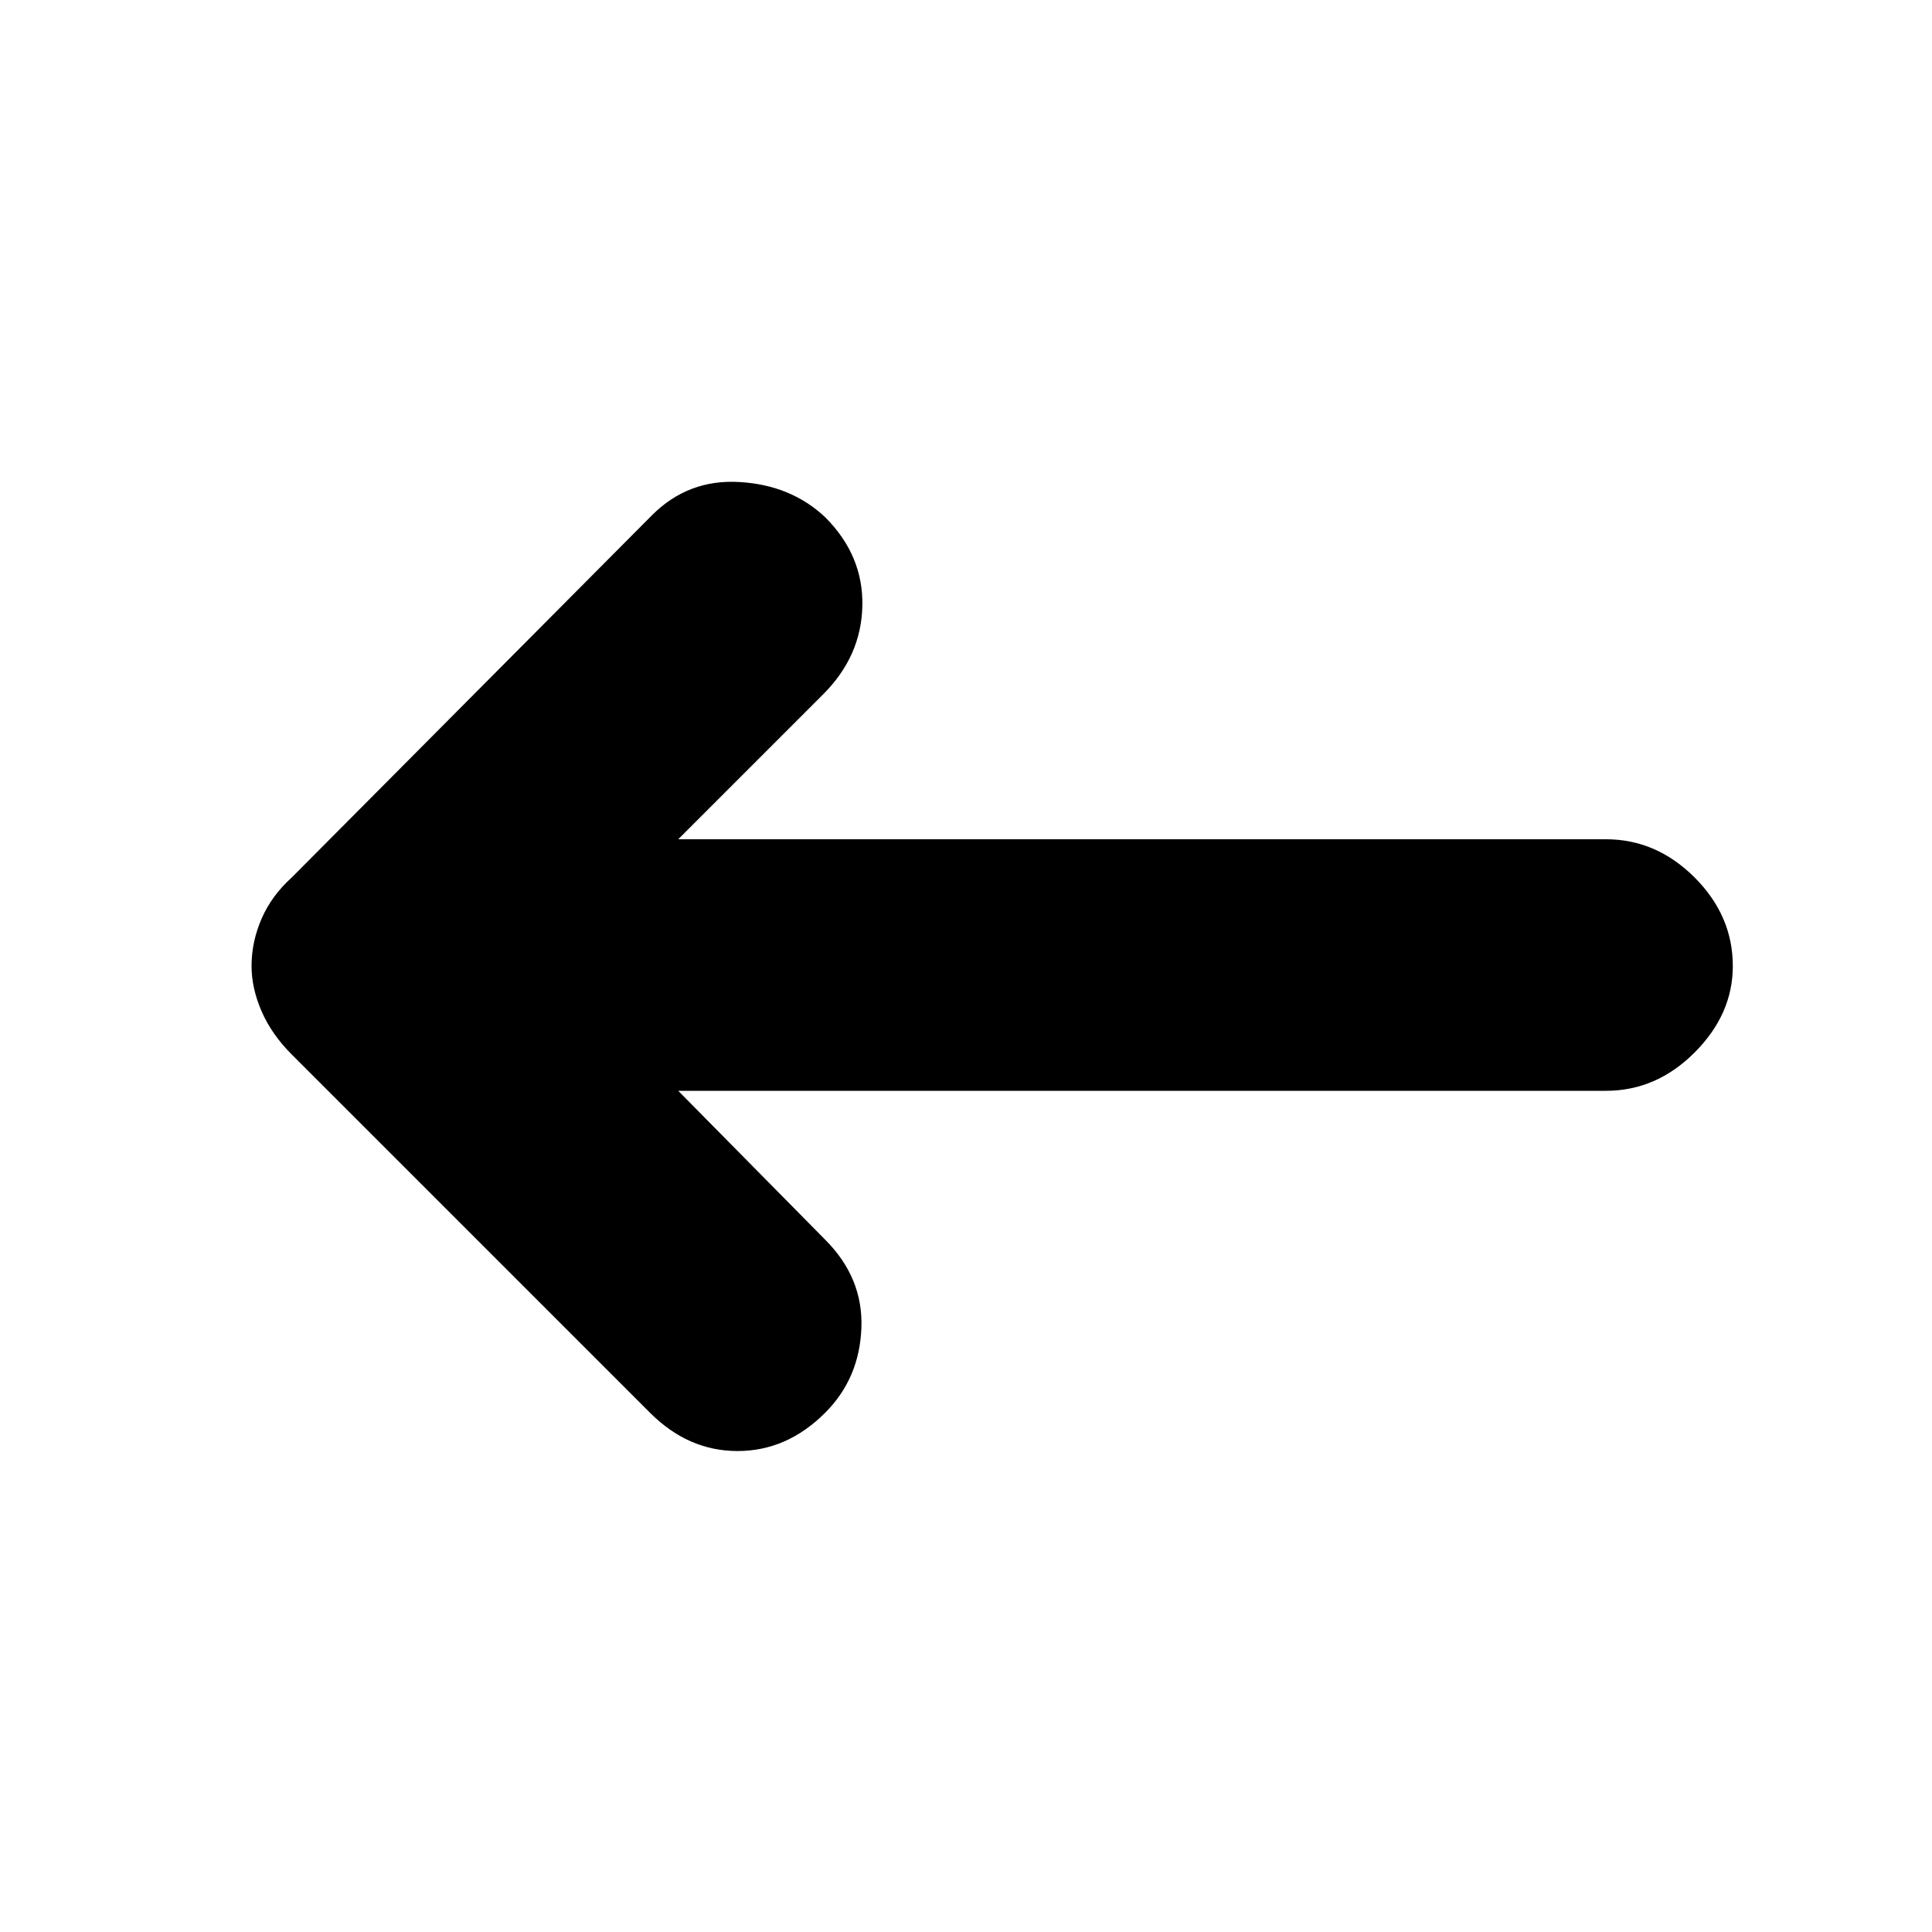 <svg xmlns="http://www.w3.org/2000/svg" height="20" width="20"><path d="m6.729 14.625-3.708-3.708q-.209-.209-.313-.448-.104-.24-.104-.469 0-.25.104-.49.104-.239.313-.427l3.729-3.75q.375-.375.906-.343.532.031.886.364.396.396.385.917-.01.521-.406.917l-1.5 1.5h9.604q.521 0 .917.395.396.396.396.917 0 .5-.396.896t-.917.396H7.021l1.521 1.541q.396.396.375.917-.021.521-.375.875-.396.396-.907.396-.51 0-.906-.396Z"/></svg>